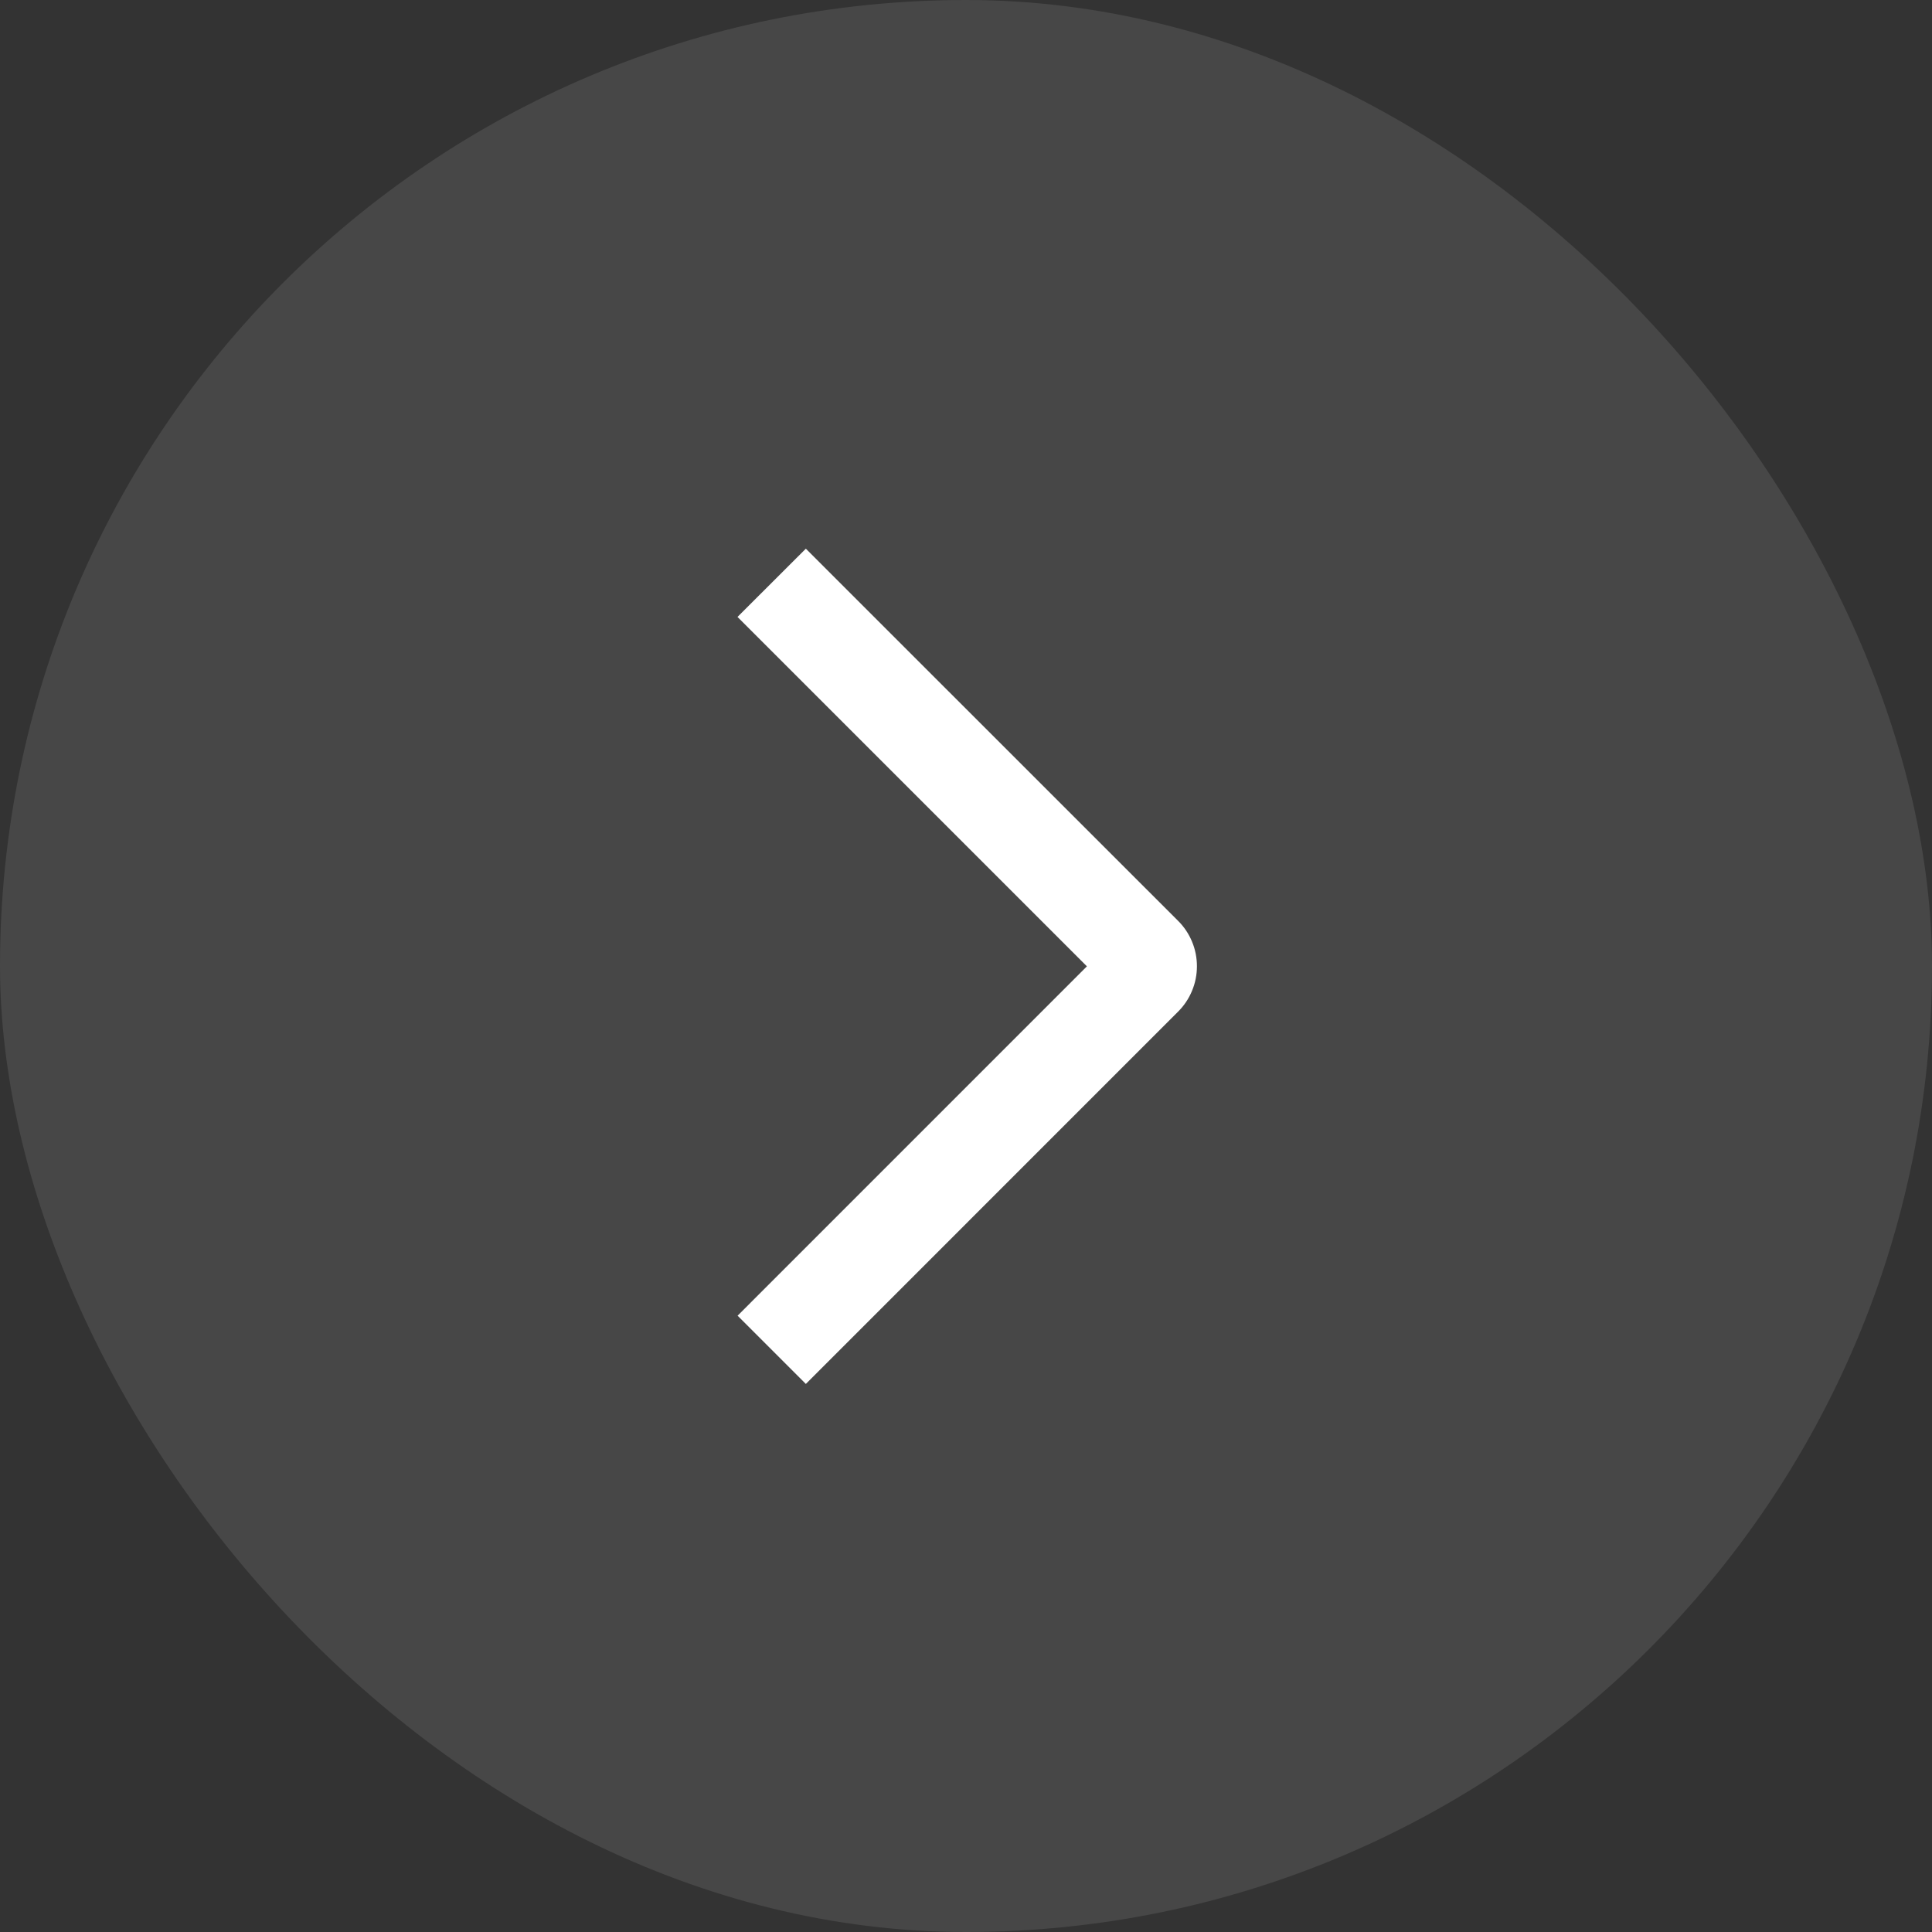 <svg width="40" height="40" viewBox="0 0 40 40" fill="none" xmlns="http://www.w3.org/2000/svg">
<rect x="0" y="0" width="40" height="40" fill="#333333" stroke="none"/>
<rect width="40" height="40" rx="20" fill="white" fill-opacity="0.1"/>
<path d="M15.269 12.773L16.684 11.36L24.389 19.063C24.514 19.186 24.612 19.333 24.679 19.494C24.747 19.656 24.781 19.83 24.781 20.005C24.781 20.18 24.747 20.353 24.679 20.515C24.612 20.677 24.514 20.823 24.389 20.947L16.684 28.653L15.271 27.24L22.503 20.007L15.269 12.773Z" fill="white"/>
</svg>
